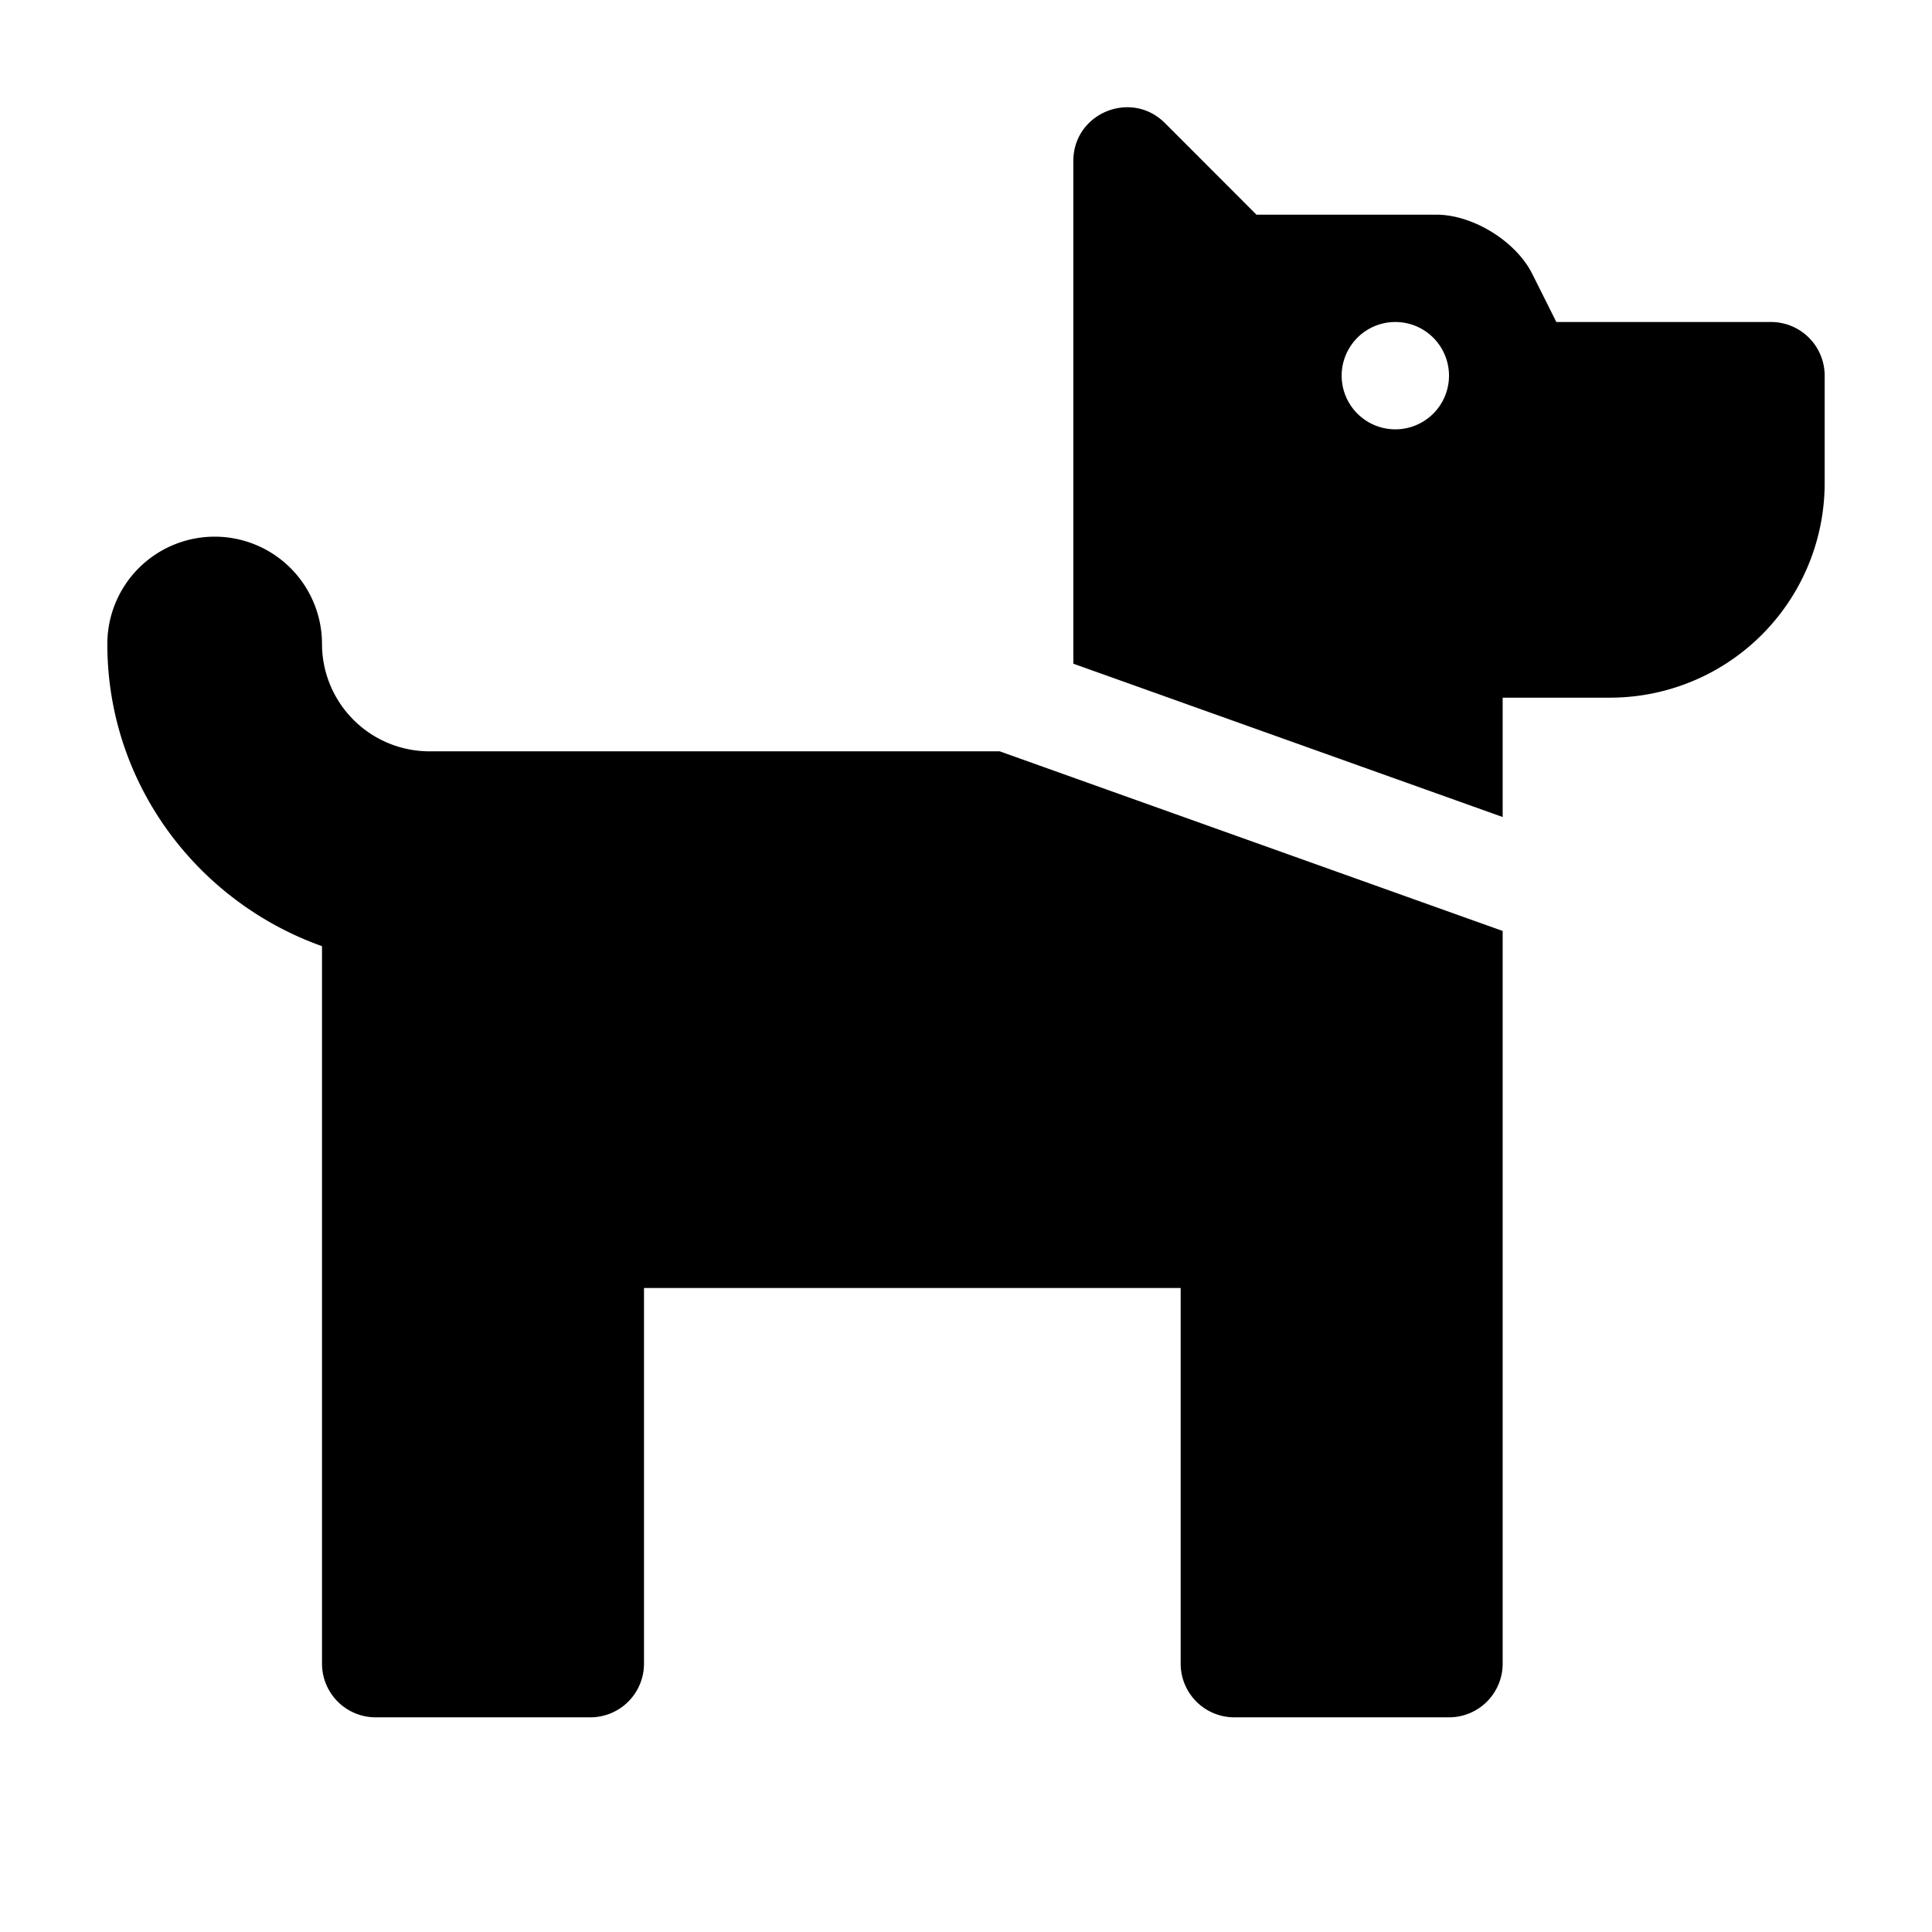 <svg xmlns="http://www.w3.org/2000/svg" viewBox="0 0 576 576"><path d="M334.234 32.082C326.726 32.965 320 39.094 320 48v149.87l128 45.71V208h32a64 64 0 0 0 64-64v-32a16 16 0 0 0-16-16h-64l-7.16-14.31C451.97 71.92 439.13 64 428.22 64h-53.63l-27.28-27.31c-3.783-3.78-8.57-5.138-13.076-4.608zM416 96a16 16 0 0 1 16 16 16 16 0 0 1-16 16 16 16 0 1 1 0-32zM64 160a32 32 0 0 0-32 32c0 41.66 26.84 76.84 64 90.09V496a16 16 0 0 0 16 16h64a16 16 0 0 0 16-16V384h160v112a16 16 0 0 0 16 16h64a16 16 0 0 0 16-16V277.55L298.06 224H128a32.06 32.06 0 0 1-32-32 32 32 0 0 0-32-32z"/></svg>